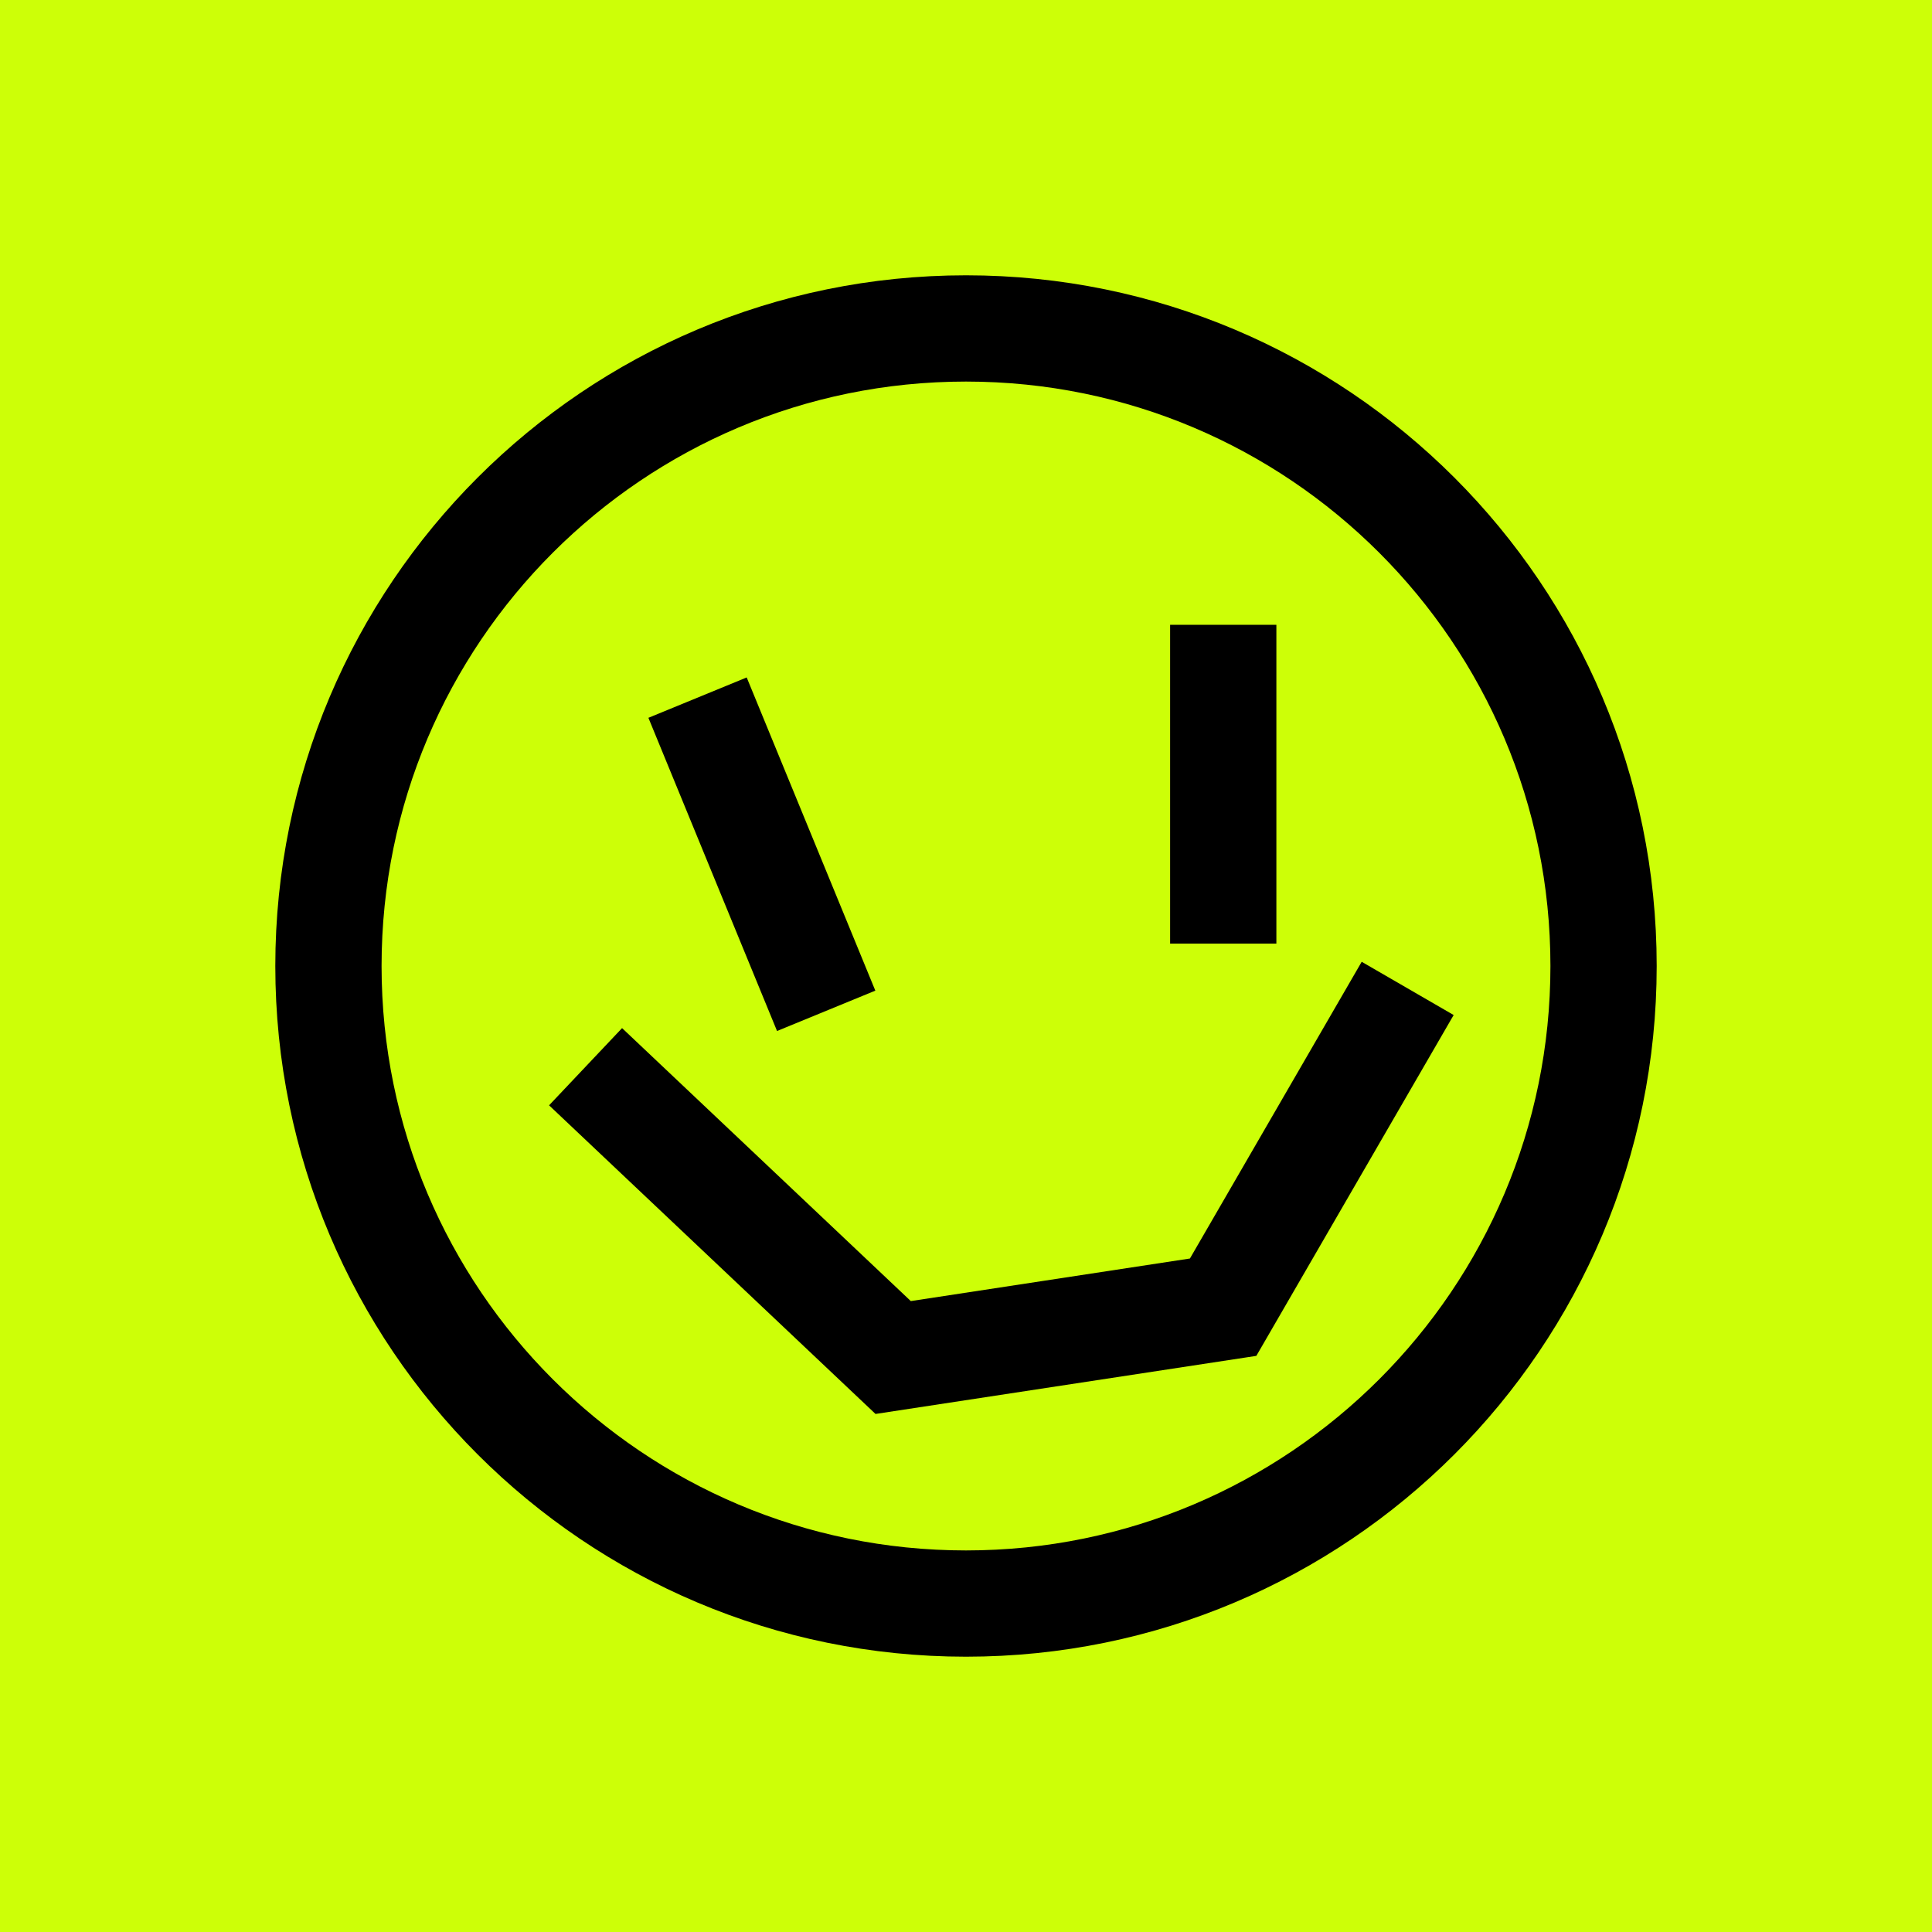 <svg width="100" height="100" viewBox="0 0 100 100" fill="none" xmlns="http://www.w3.org/2000/svg">
<rect width="100" height="100" fill="#CDFF07"/>
<path d="M50 83C68.225 83 83 68.225 83 50C83 31.775 68.225 17 50 17C31.775 17 17 31.775 17 50C17 68.225 31.775 83 50 83Z" stroke="black" stroke-width="5.5" stroke-miterlimit="10"/>
<path d="M36.105 36.109L42.763 52.32" stroke="black" stroke-width="5.5" stroke-miterlimit="10"/>
<path d="M63.315 32.34V48.84" stroke="black" stroke-width="5.5" stroke-miterlimit="10"/>
<path d="M30.309 55.213L46.23 70.265L63.309 67.66L72.861 51.16" stroke="black" stroke-width="5.5" stroke-miterlimit="10"/>
</svg>
